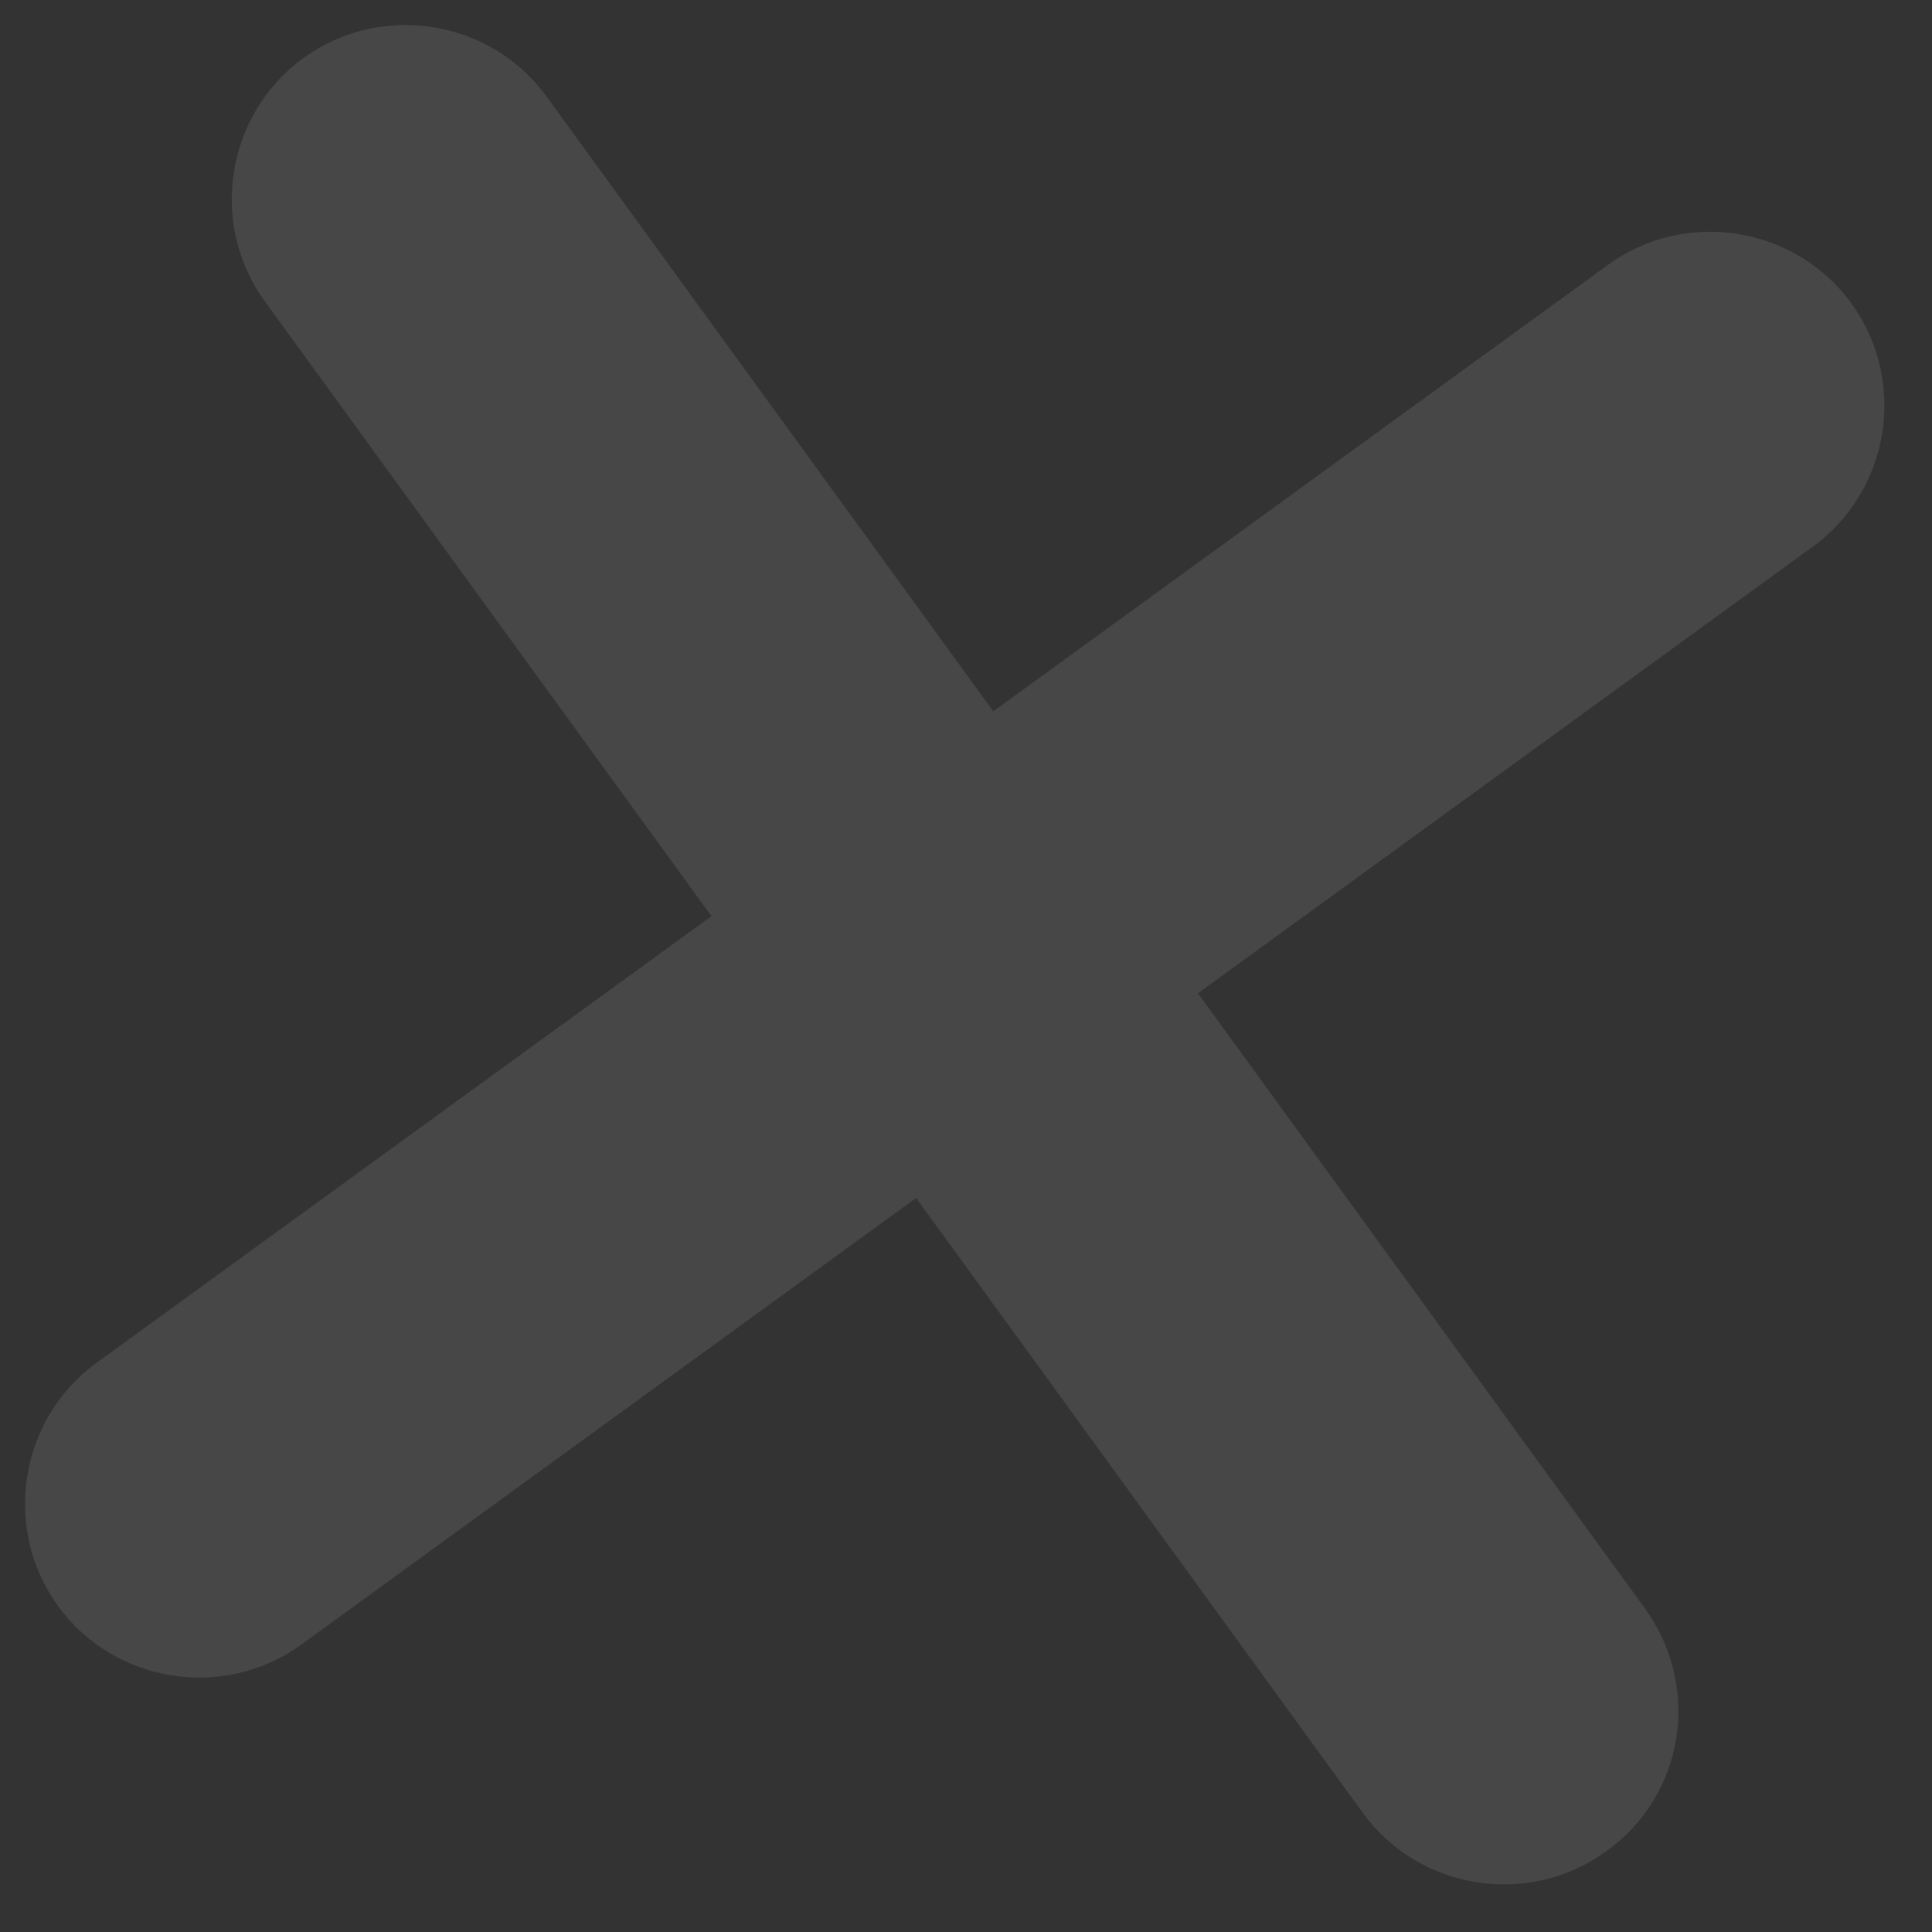 <svg width="16" height="16" viewBox="0 0 16 16" fill="none" xmlns="http://www.w3.org/2000/svg">
<rect x="0" y="0" width="16" height="16" fill="#333333" stroke="none"/>
<path opacity="0.1" d="M13.62 13.317L9.921 8.226L15.013 4.527C15.654 4.062 15.798 3.153 15.332 2.512C14.867 1.871 13.958 1.727 13.317 2.193L8.226 5.891L4.527 0.8C4.062 0.159 3.153 0.015 2.512 0.481C1.871 0.946 1.727 1.855 2.193 2.495L5.892 7.587L0.8 11.286C0.159 11.751 0.015 12.66 0.481 13.301C0.946 13.941 1.855 14.085 2.495 13.62L7.587 9.921L11.286 15.013C11.751 15.654 12.66 15.798 13.301 15.332C13.951 14.868 14.094 13.97 13.62 13.317Z" fill="white"/>
</svg>

